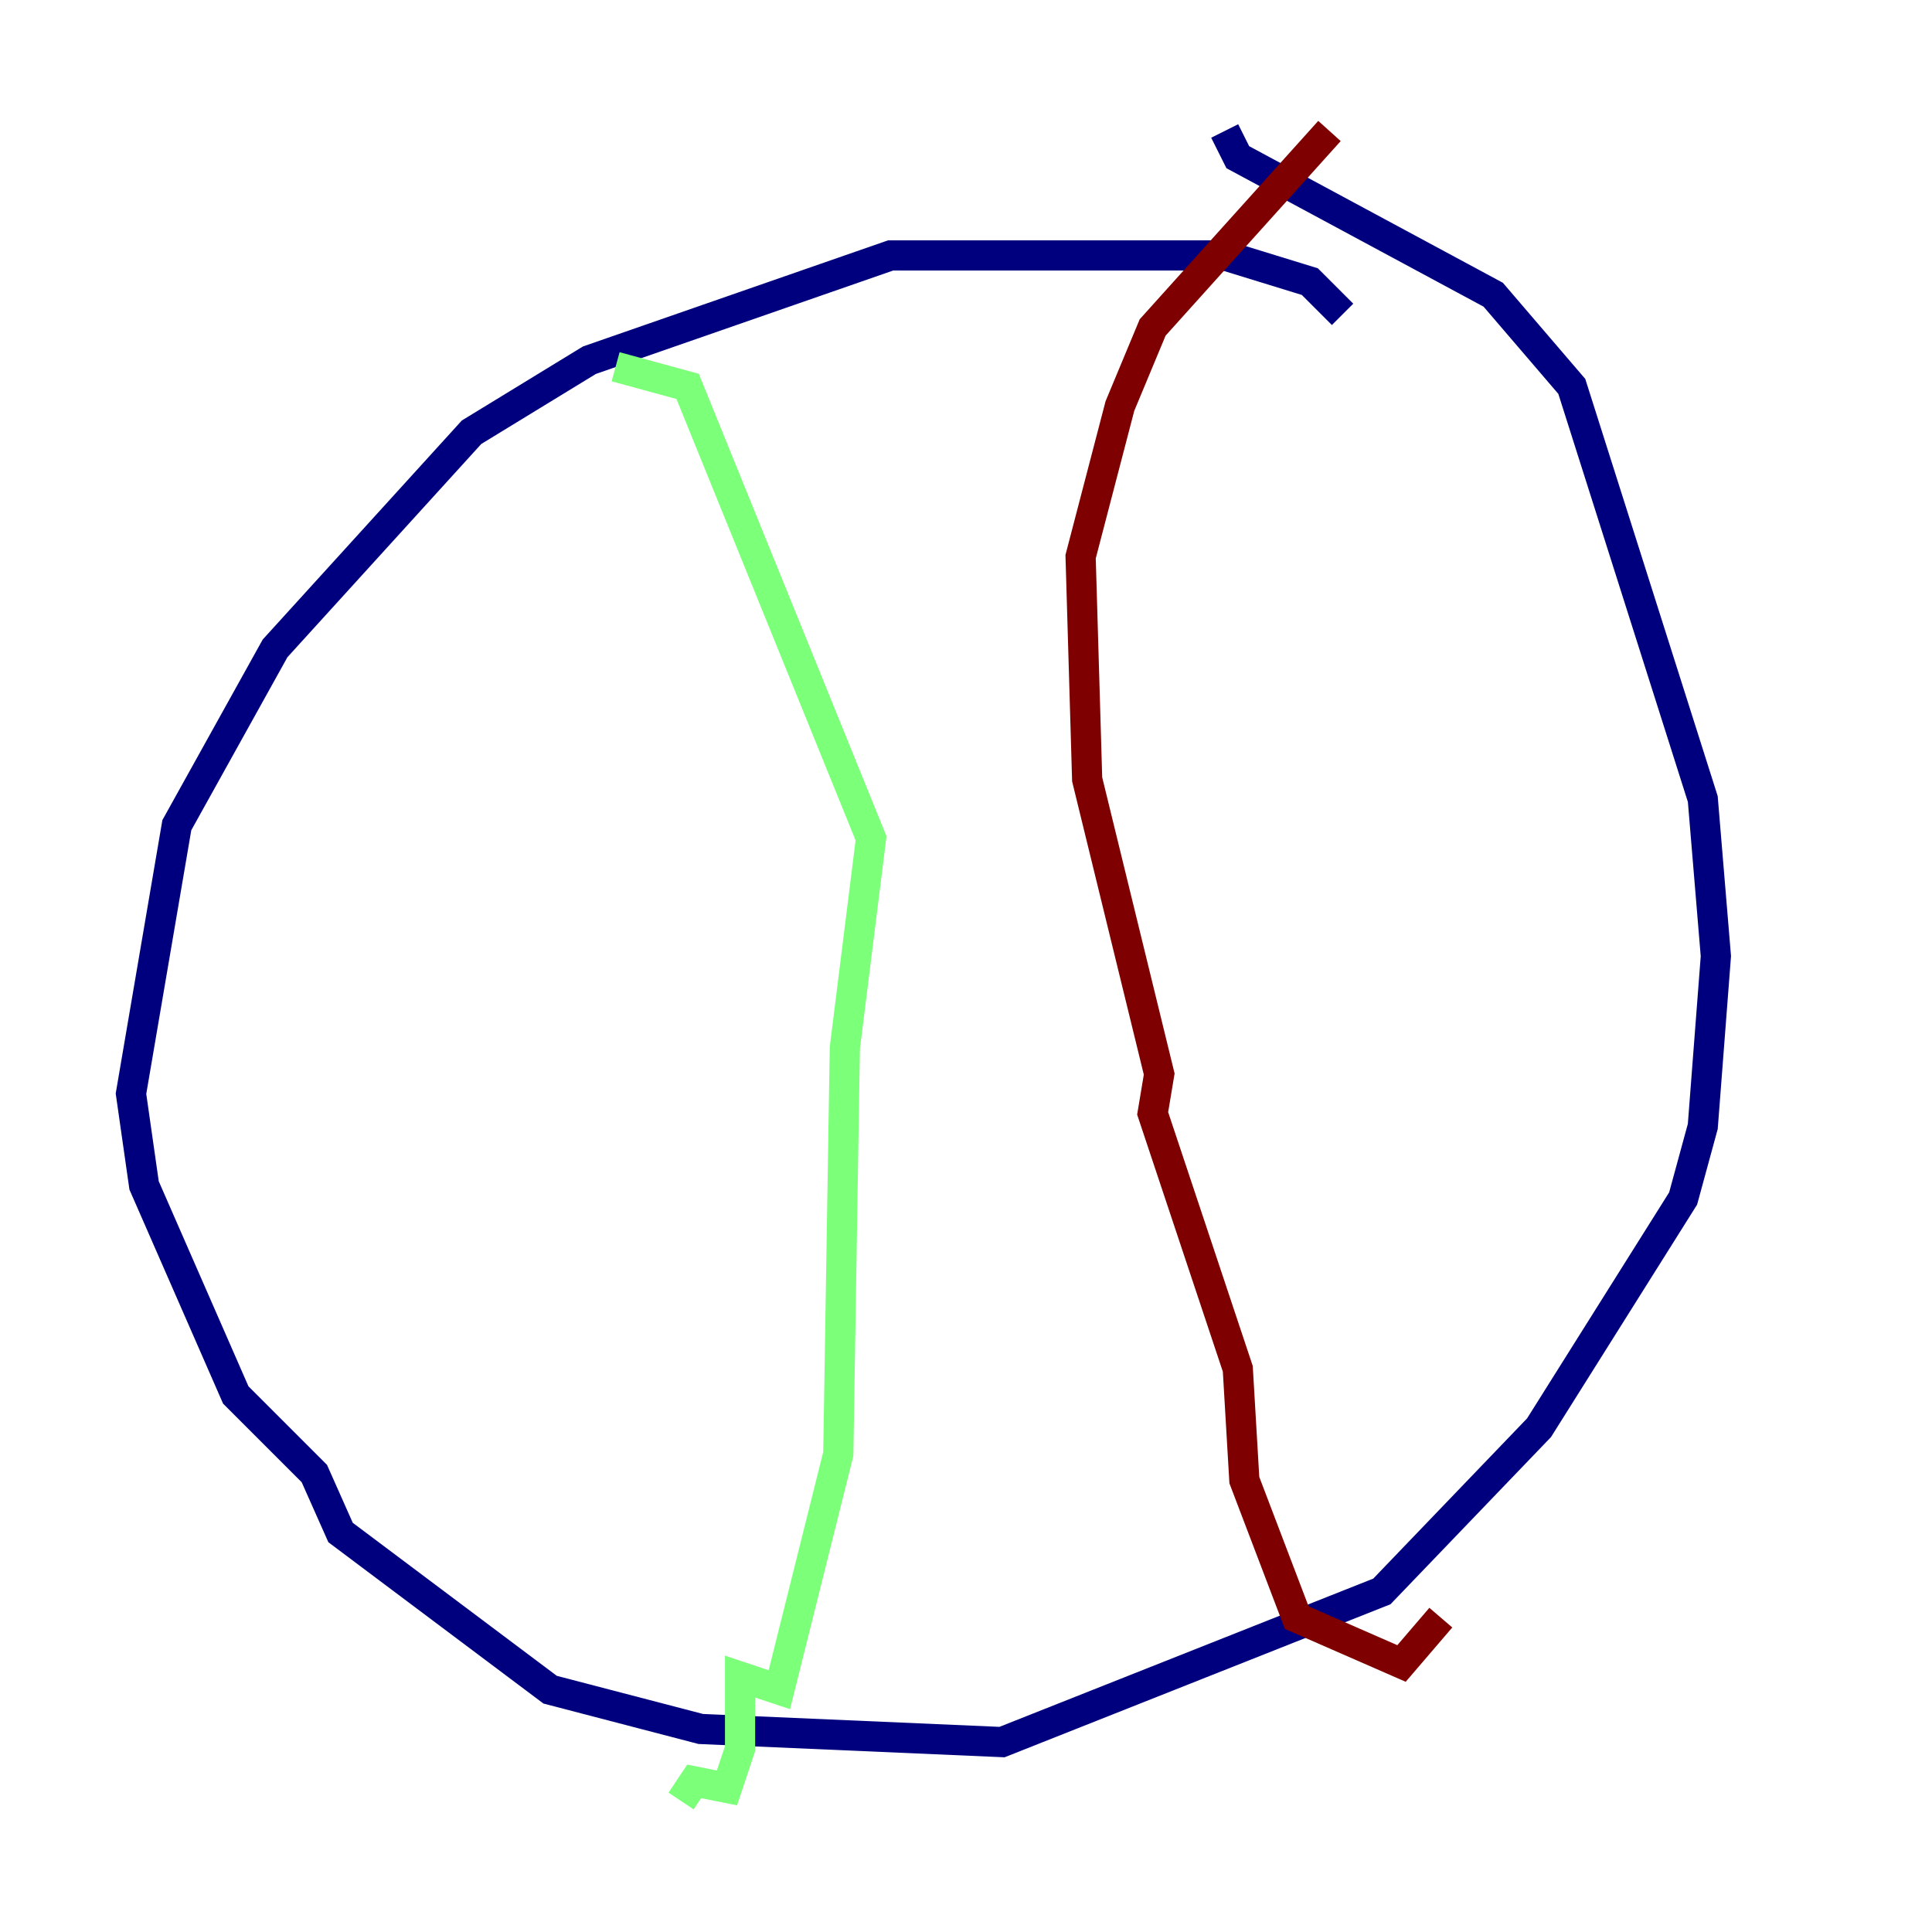 <?xml version="1.0" encoding="utf-8" ?>
<svg baseProfile="tiny" height="128" version="1.2" viewBox="0,0,128,128" width="128" xmlns="http://www.w3.org/2000/svg" xmlns:ev="http://www.w3.org/2001/xml-events" xmlns:xlink="http://www.w3.org/1999/xlink"><defs /><polyline fill="none" points="88.949,20.827 86.78,18.658 81.139,16.922 59.01,16.922 39.051,23.864 31.241,28.637 18.224,42.956 11.715,54.671 8.678,72.461 9.546,78.536 15.62,92.42 20.827,97.627 22.563,101.532 36.447,111.946 46.427,114.549 66.386,115.417 91.552,105.437 101.966,94.59 111.512,79.403 112.814,74.63 113.681,63.349 112.814,52.936 104.136,25.6 98.929,19.525 82.007,10.414 81.139,8.678" stroke="#00007f" stroke-width="2" /><polyline fill="none" points="40.786,24.298 45.559,25.6 57.709,55.539 55.973,69.424 55.539,96.325 51.634,111.946 49.031,111.078 49.031,115.851 48.163,118.454 45.993,118.02 45.125,119.322" stroke="#7cff79" stroke-width="2" /><polyline fill="none" points="88.081,8.678 76.366,21.695 74.197,26.902 71.593,36.881 72.027,51.634 76.8,71.159 76.366,73.763 82.007,90.685 82.441,98.061 85.912,107.173 92.854,110.21 95.458,107.173" stroke="#7f0000" stroke-width="2" /></svg>